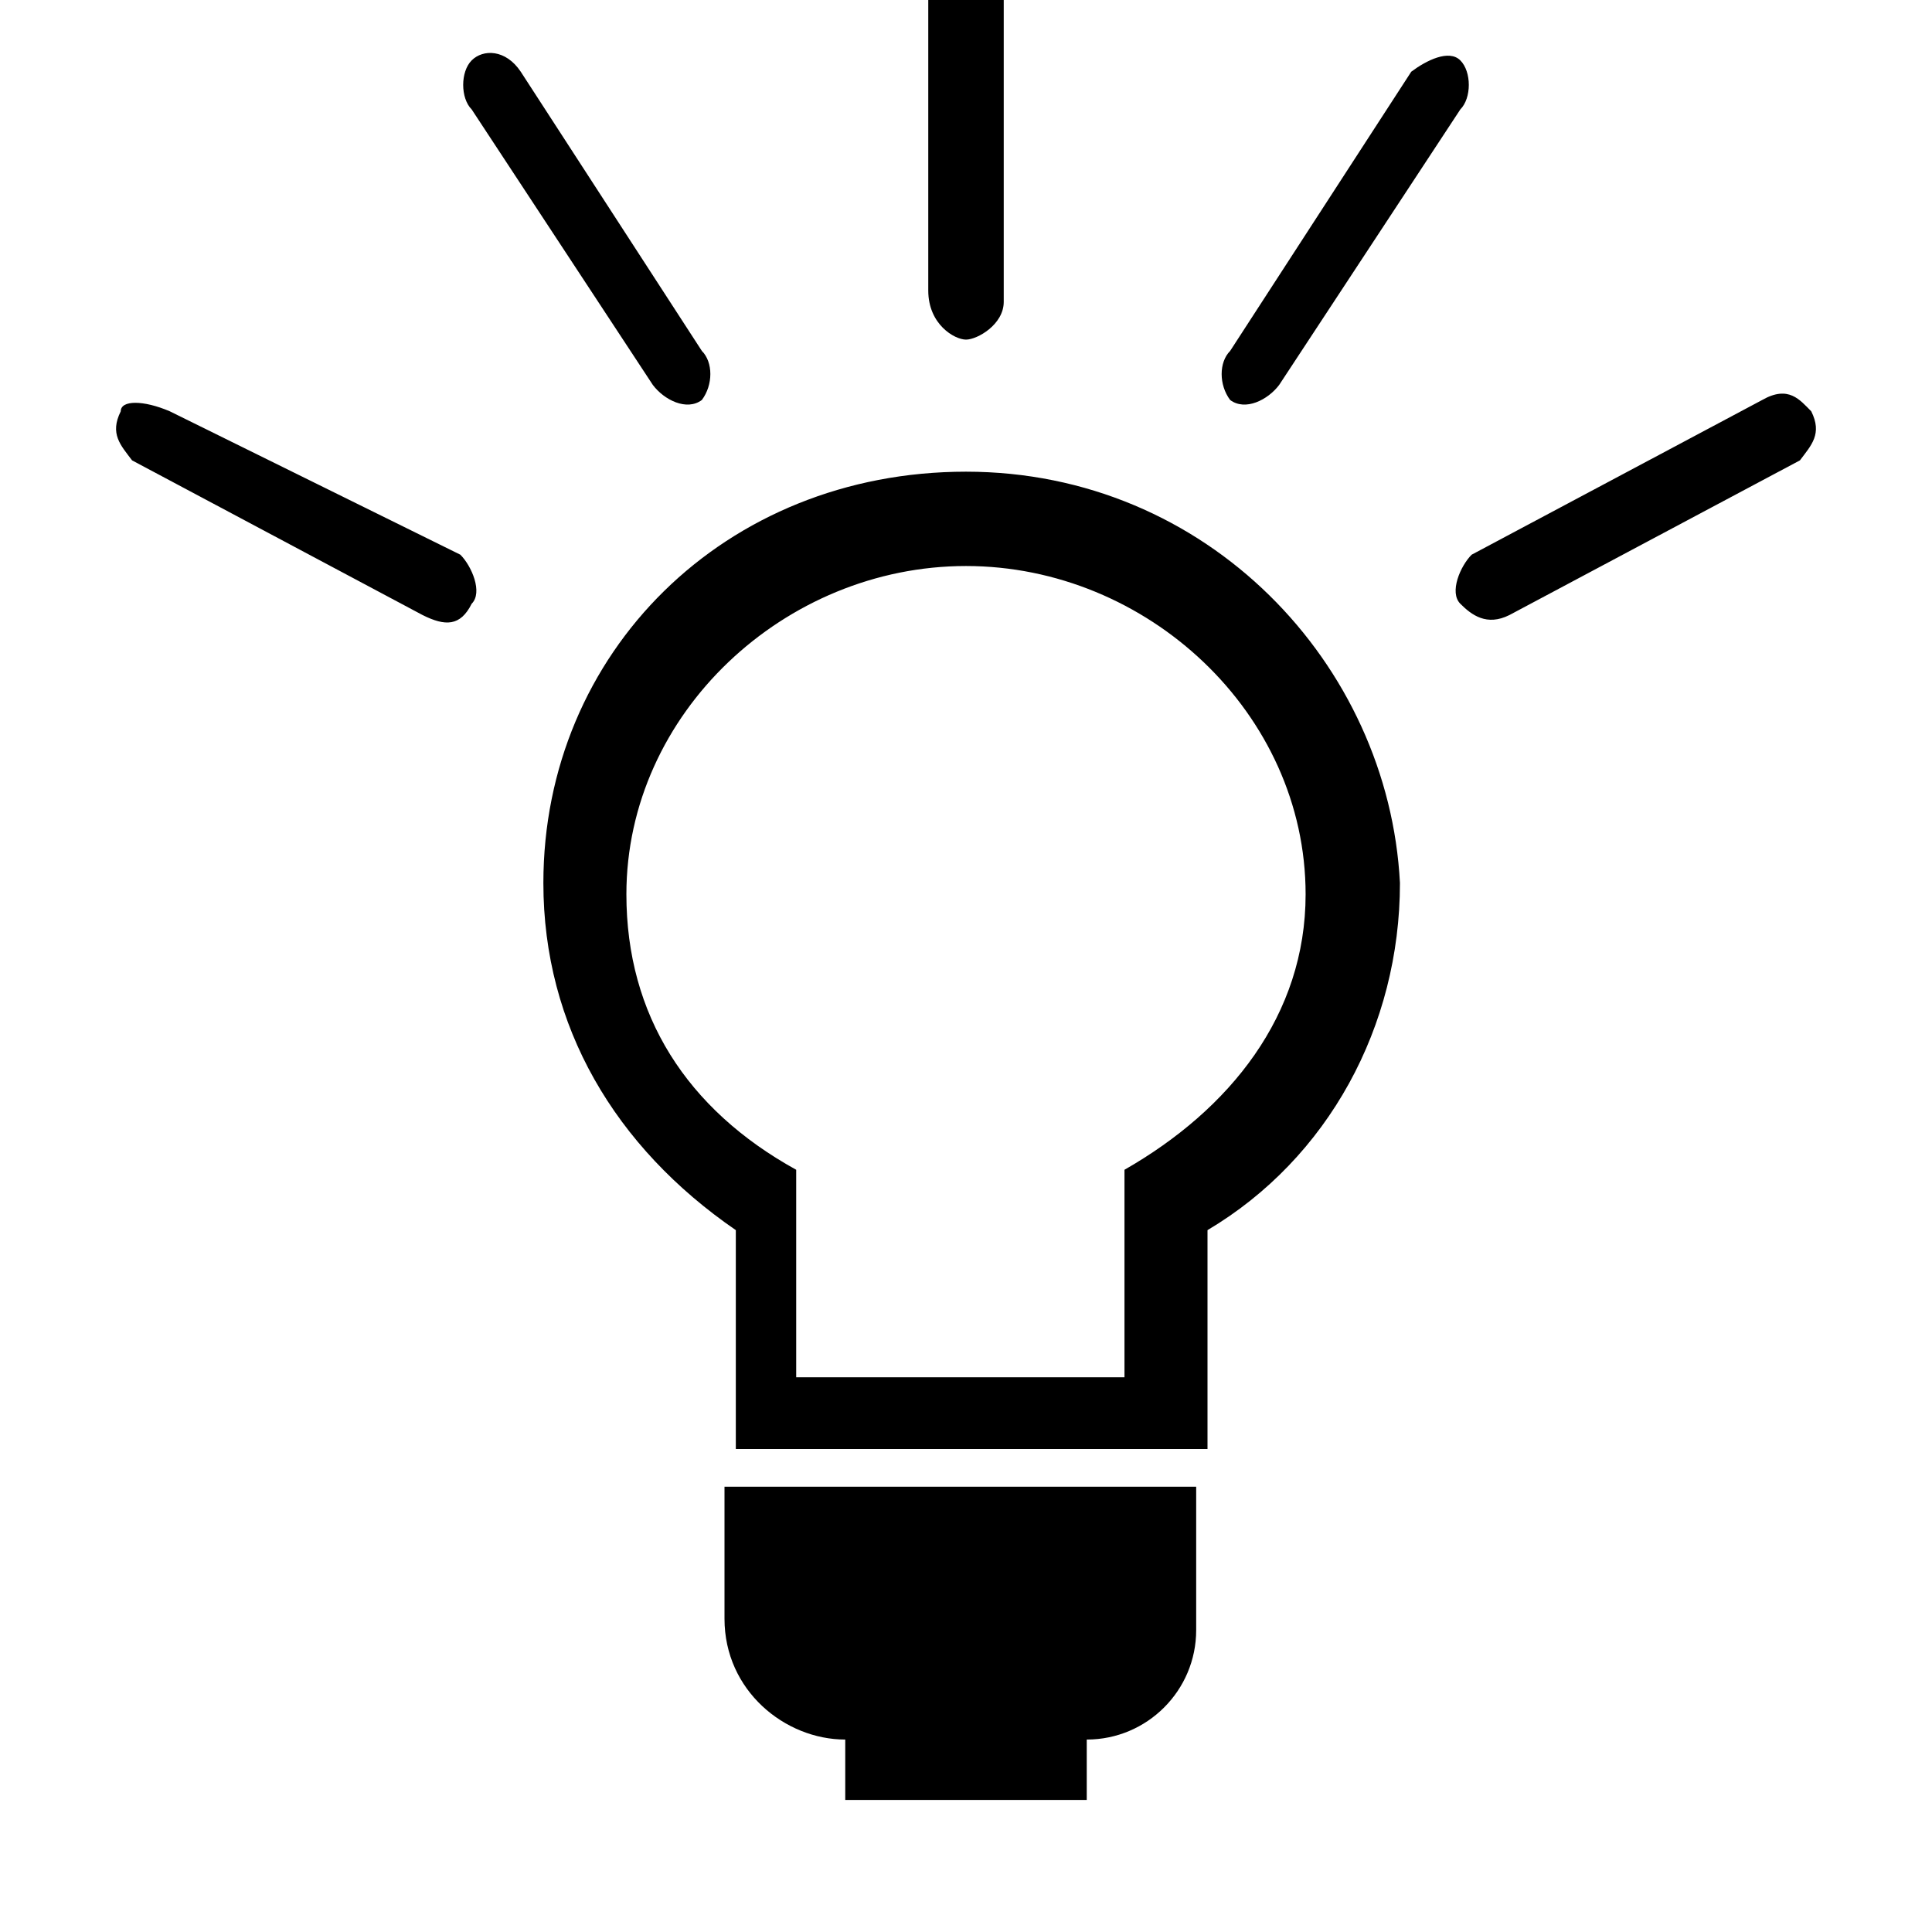 <svg xmlns="http://www.w3.org/2000/svg" viewBox="0 0 512 512"><path d="M256 125c-64 0-112 48-112 109 0 38 19 70 51 92v58h125v-58c32-19 51-54 51-92-3-58-51-109-115-109zm42 185v55h-87v-55c-29-16-45-41-45-73 0-48 42-87 90-87s90 39 90 87c0 32-20 57-48 73zM256 90c3 0 10-4 10-10v-90c0-6-4-9-10-9-3 0-10 3-10 9v87c0 9 7 13 10 13zm83 12l48-73c3-3 3-10 0-13s-9 0-13 3l-48 74c-3 3-3 9 0 13 4 3 10 0 13-4zm141 7c-3-3-6-7-13-3l-77 41c-3 3-6 10-3 13s7 6 13 3l77-41c3-4 6-7 3-13zm-307-7c3 4 9 7 13 4 3-4 3-10 0-13l-48-74c-4-6-10-6-13-3s-3 10 0 13zm-128 7c-7-3-13-3-13 0-3 6 0 9 3 13l77 41c6 3 10 3 13-3 3-3 0-10-3-13zm275 285H192v35c0 19 16 32 32 32v16h64v-16c16 0 29-13 29-29v-38z"/></svg>